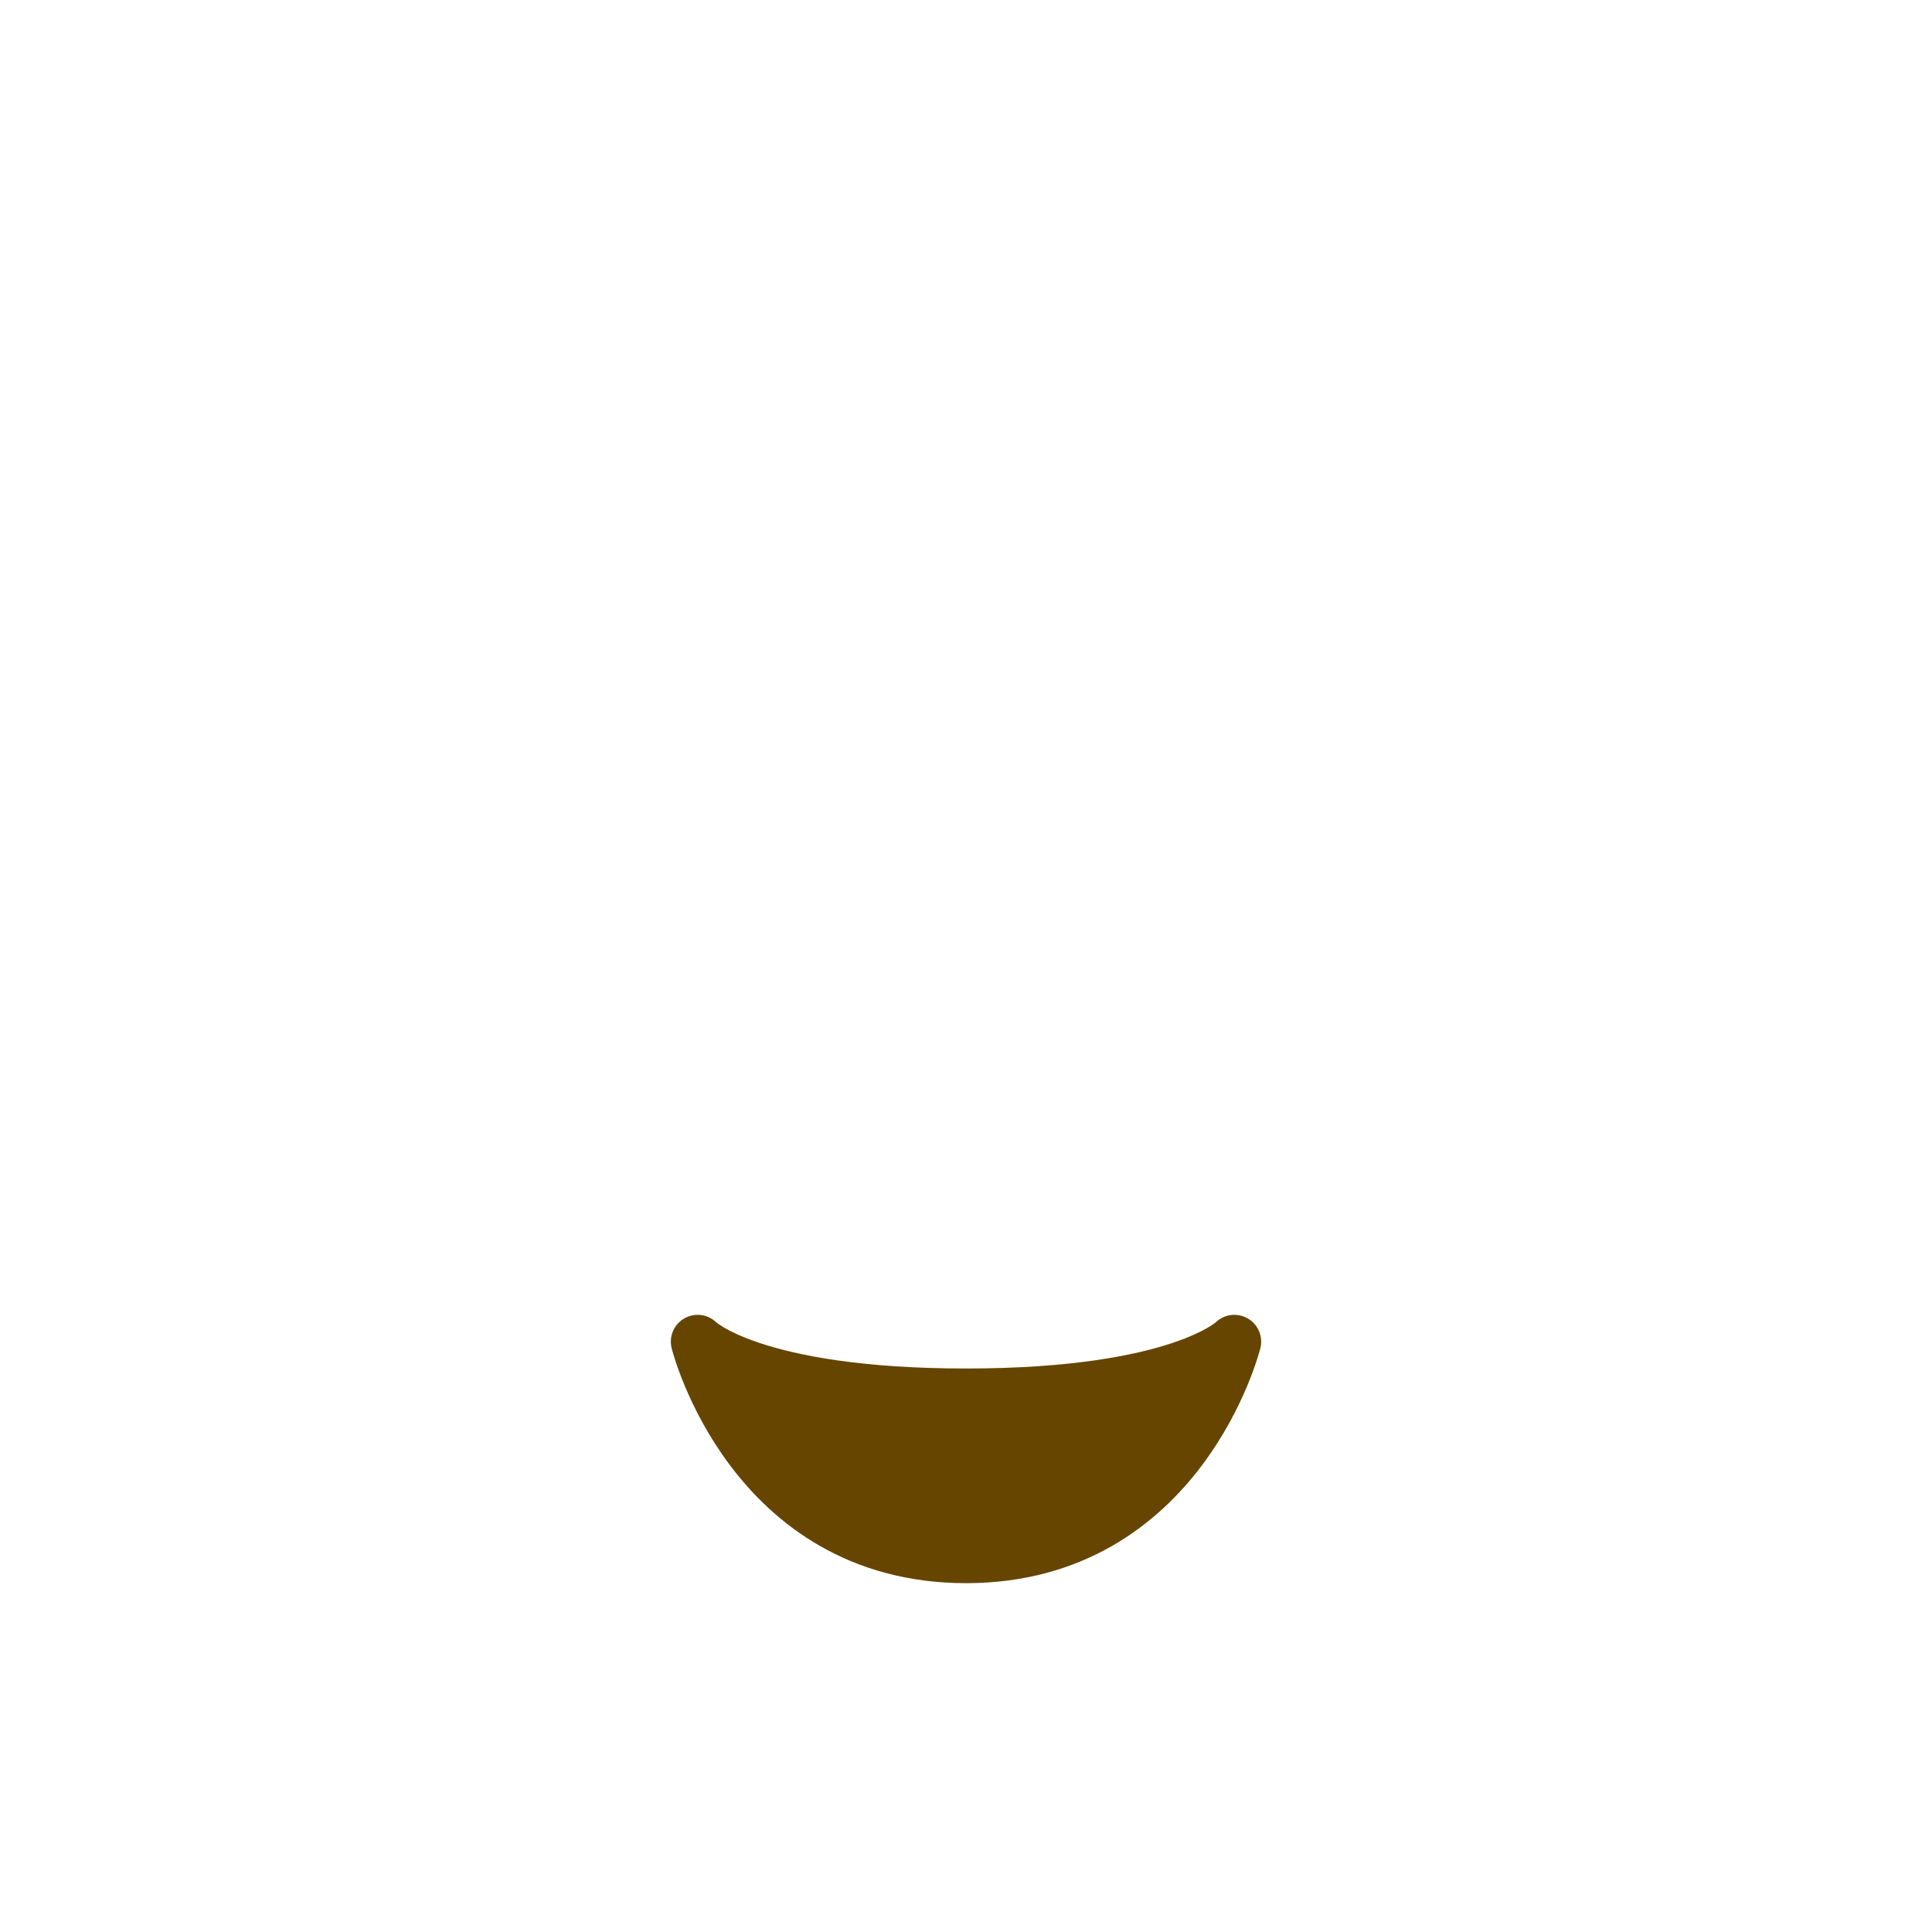 <svg xmlns="http://www.w3.org/2000/svg" viewBox="0 0 45 45" width="100" height="100"><defs><clipPath id="a" clipPathUnits="userSpaceOnUse"><path d="M0 36h36V0H0v36z"/></clipPath></defs><g clip-path="url(#a)" transform="matrix(1.25 0 0 -1.25 0 45)"><path d="M13 11s1-4 5-4 5 4 5 4-1-1-5-1-5 1-5 1" fill="#664500"/><path d="M13 11s1-4 5-4 5 4 5 4-1-1-5-1-5 1-5 1z" fill="none" stroke="#664500" stroke-linecap="round" stroke-linejoin="round"/></g></svg>